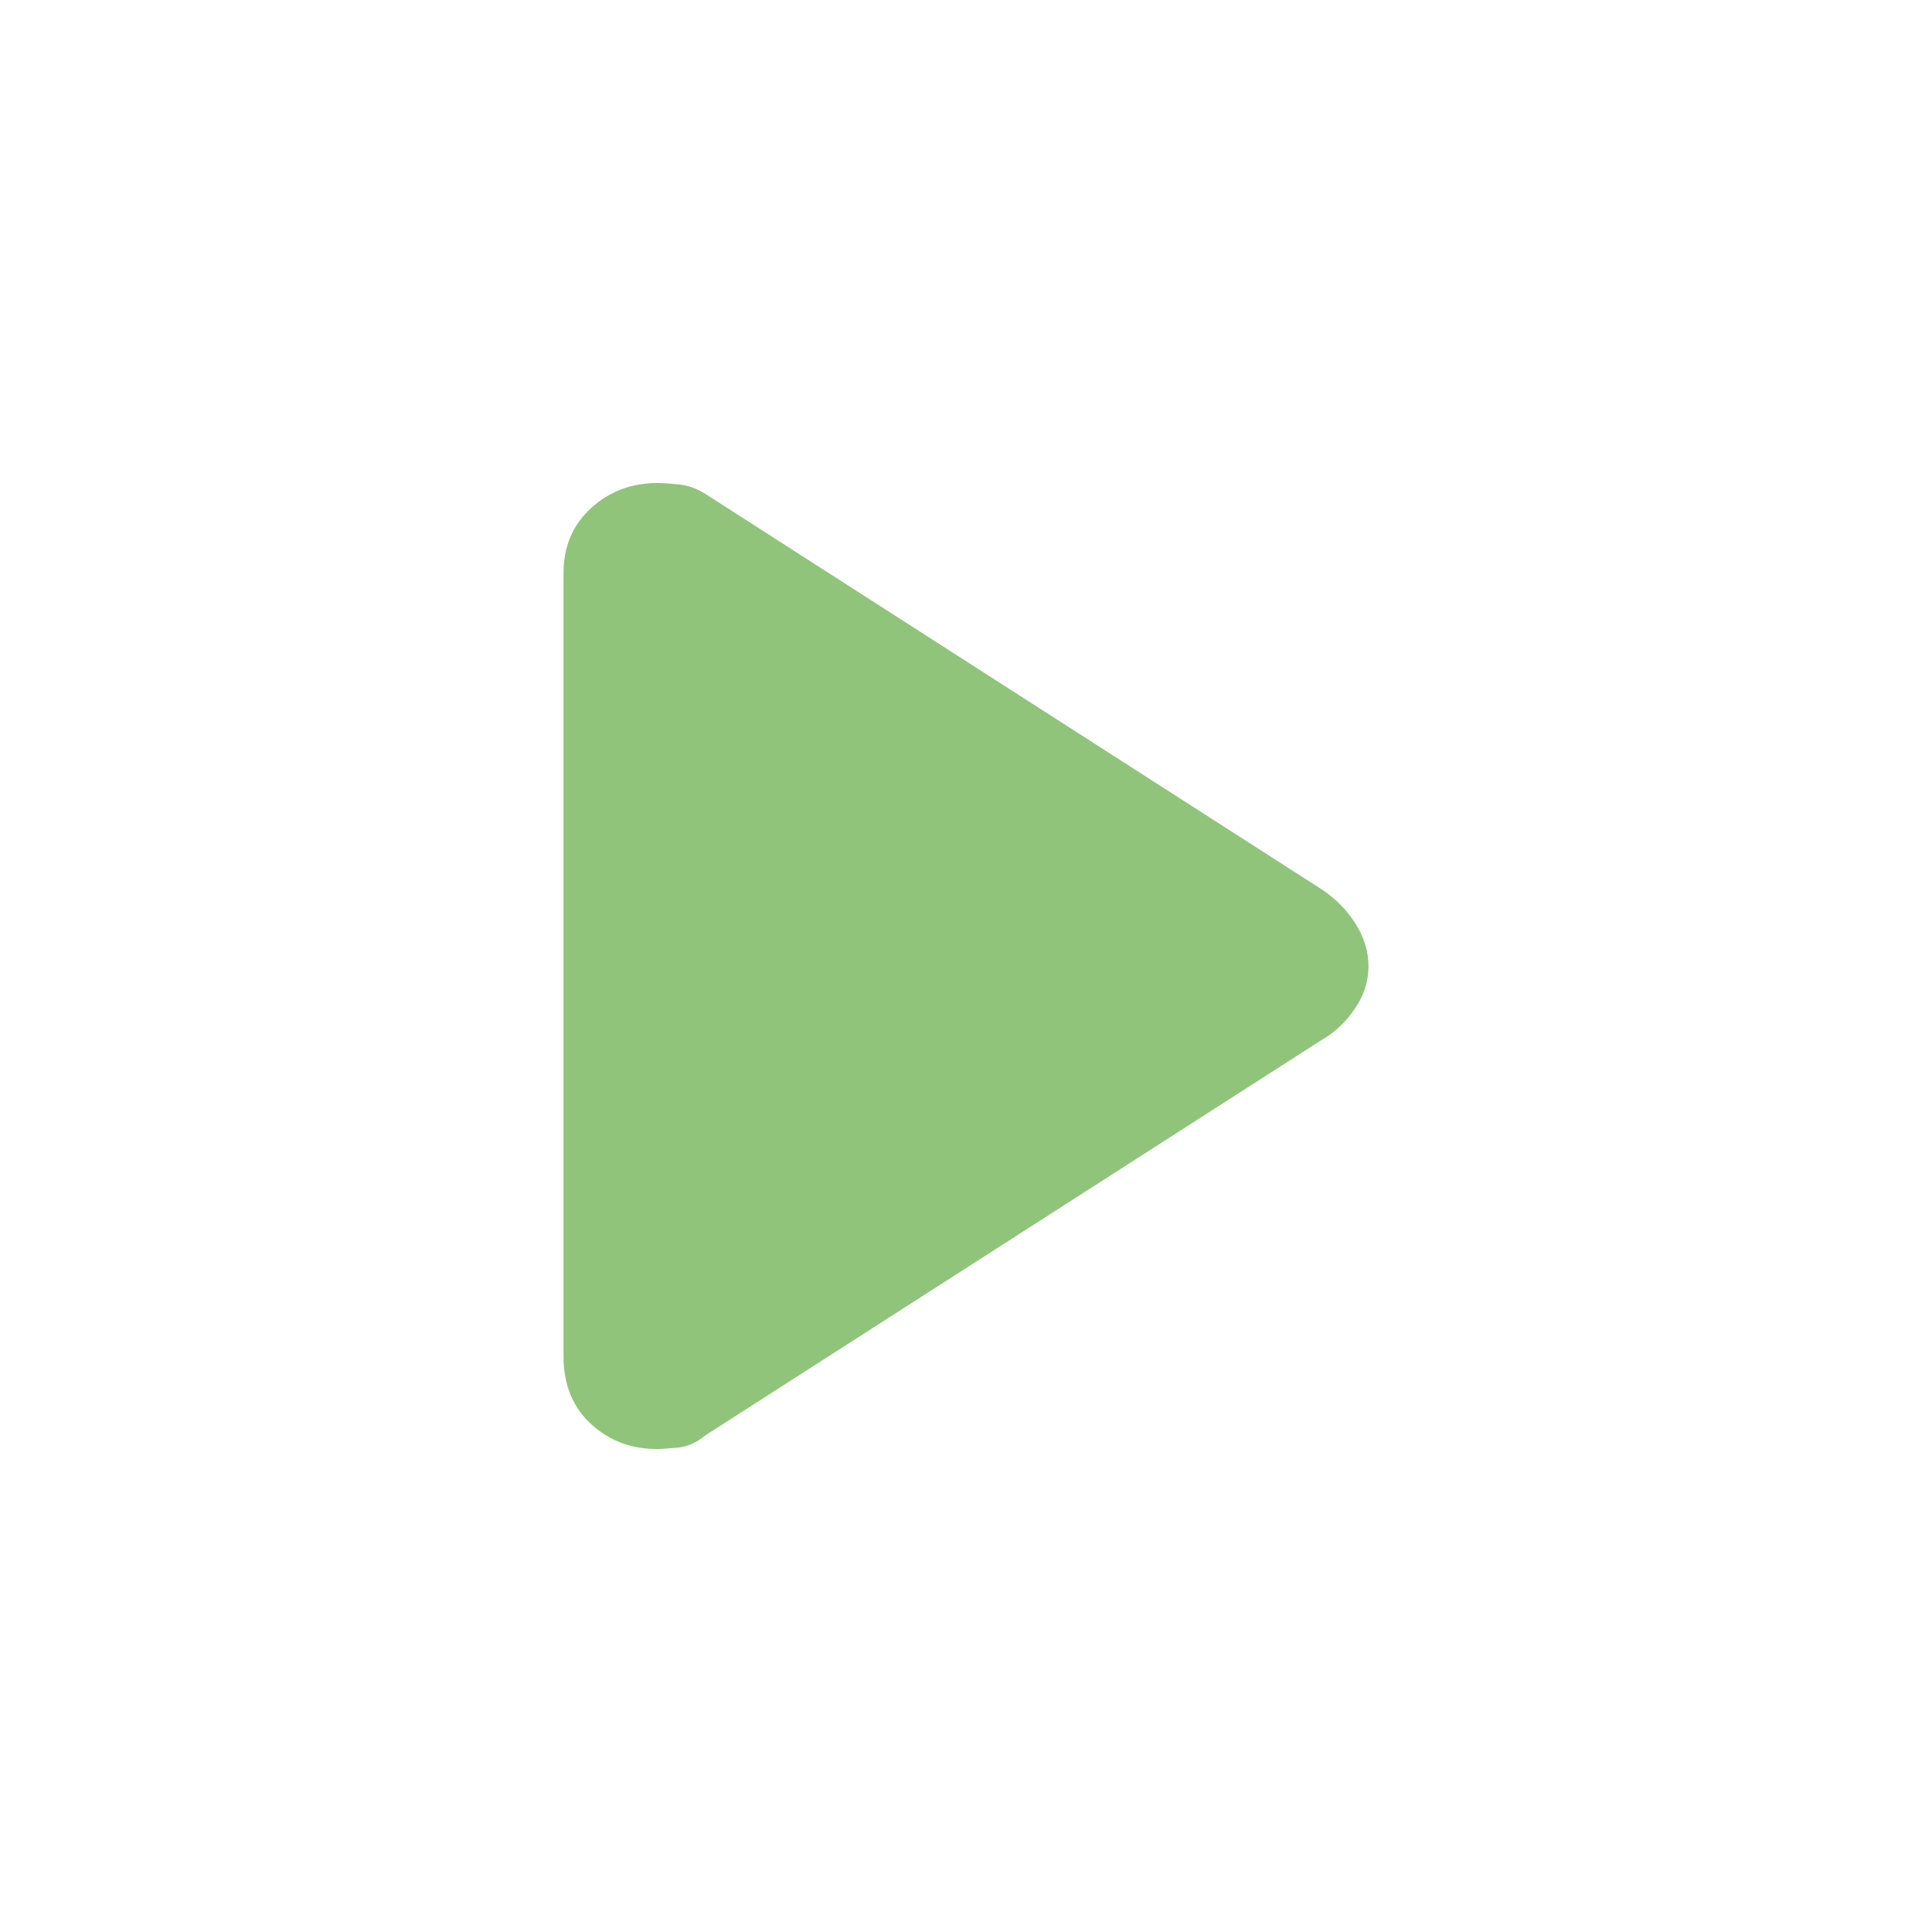 <svg xmlns="http://www.w3.org/2000/svg" width="48" height="48" viewBox="0 0 48 48" fill="none">
    <path d="M14 33.695V14.237C14 13.581 14.227 13.044 14.682 12.626C15.137 12.209 15.691 12 16.343 12C16.453 12 16.624 12.011 16.856 12.034C17.088 12.056 17.311 12.136 17.525 12.271L32.847 22.102C33.186 22.328 33.463 22.61 33.678 22.949C33.893 23.288 34 23.642 34 24.011C34 24.379 33.887 24.73 33.661 25.062C33.435 25.393 33.164 25.65 32.847 25.831L17.525 35.661C17.309 35.842 17.079 35.944 16.836 35.966C16.593 35.989 16.418 36 16.312 36C15.675 36 15.13 35.791 14.678 35.374C14.226 34.956 14 34.397 14 33.695Z" fill="#90C47B"/>
</svg>